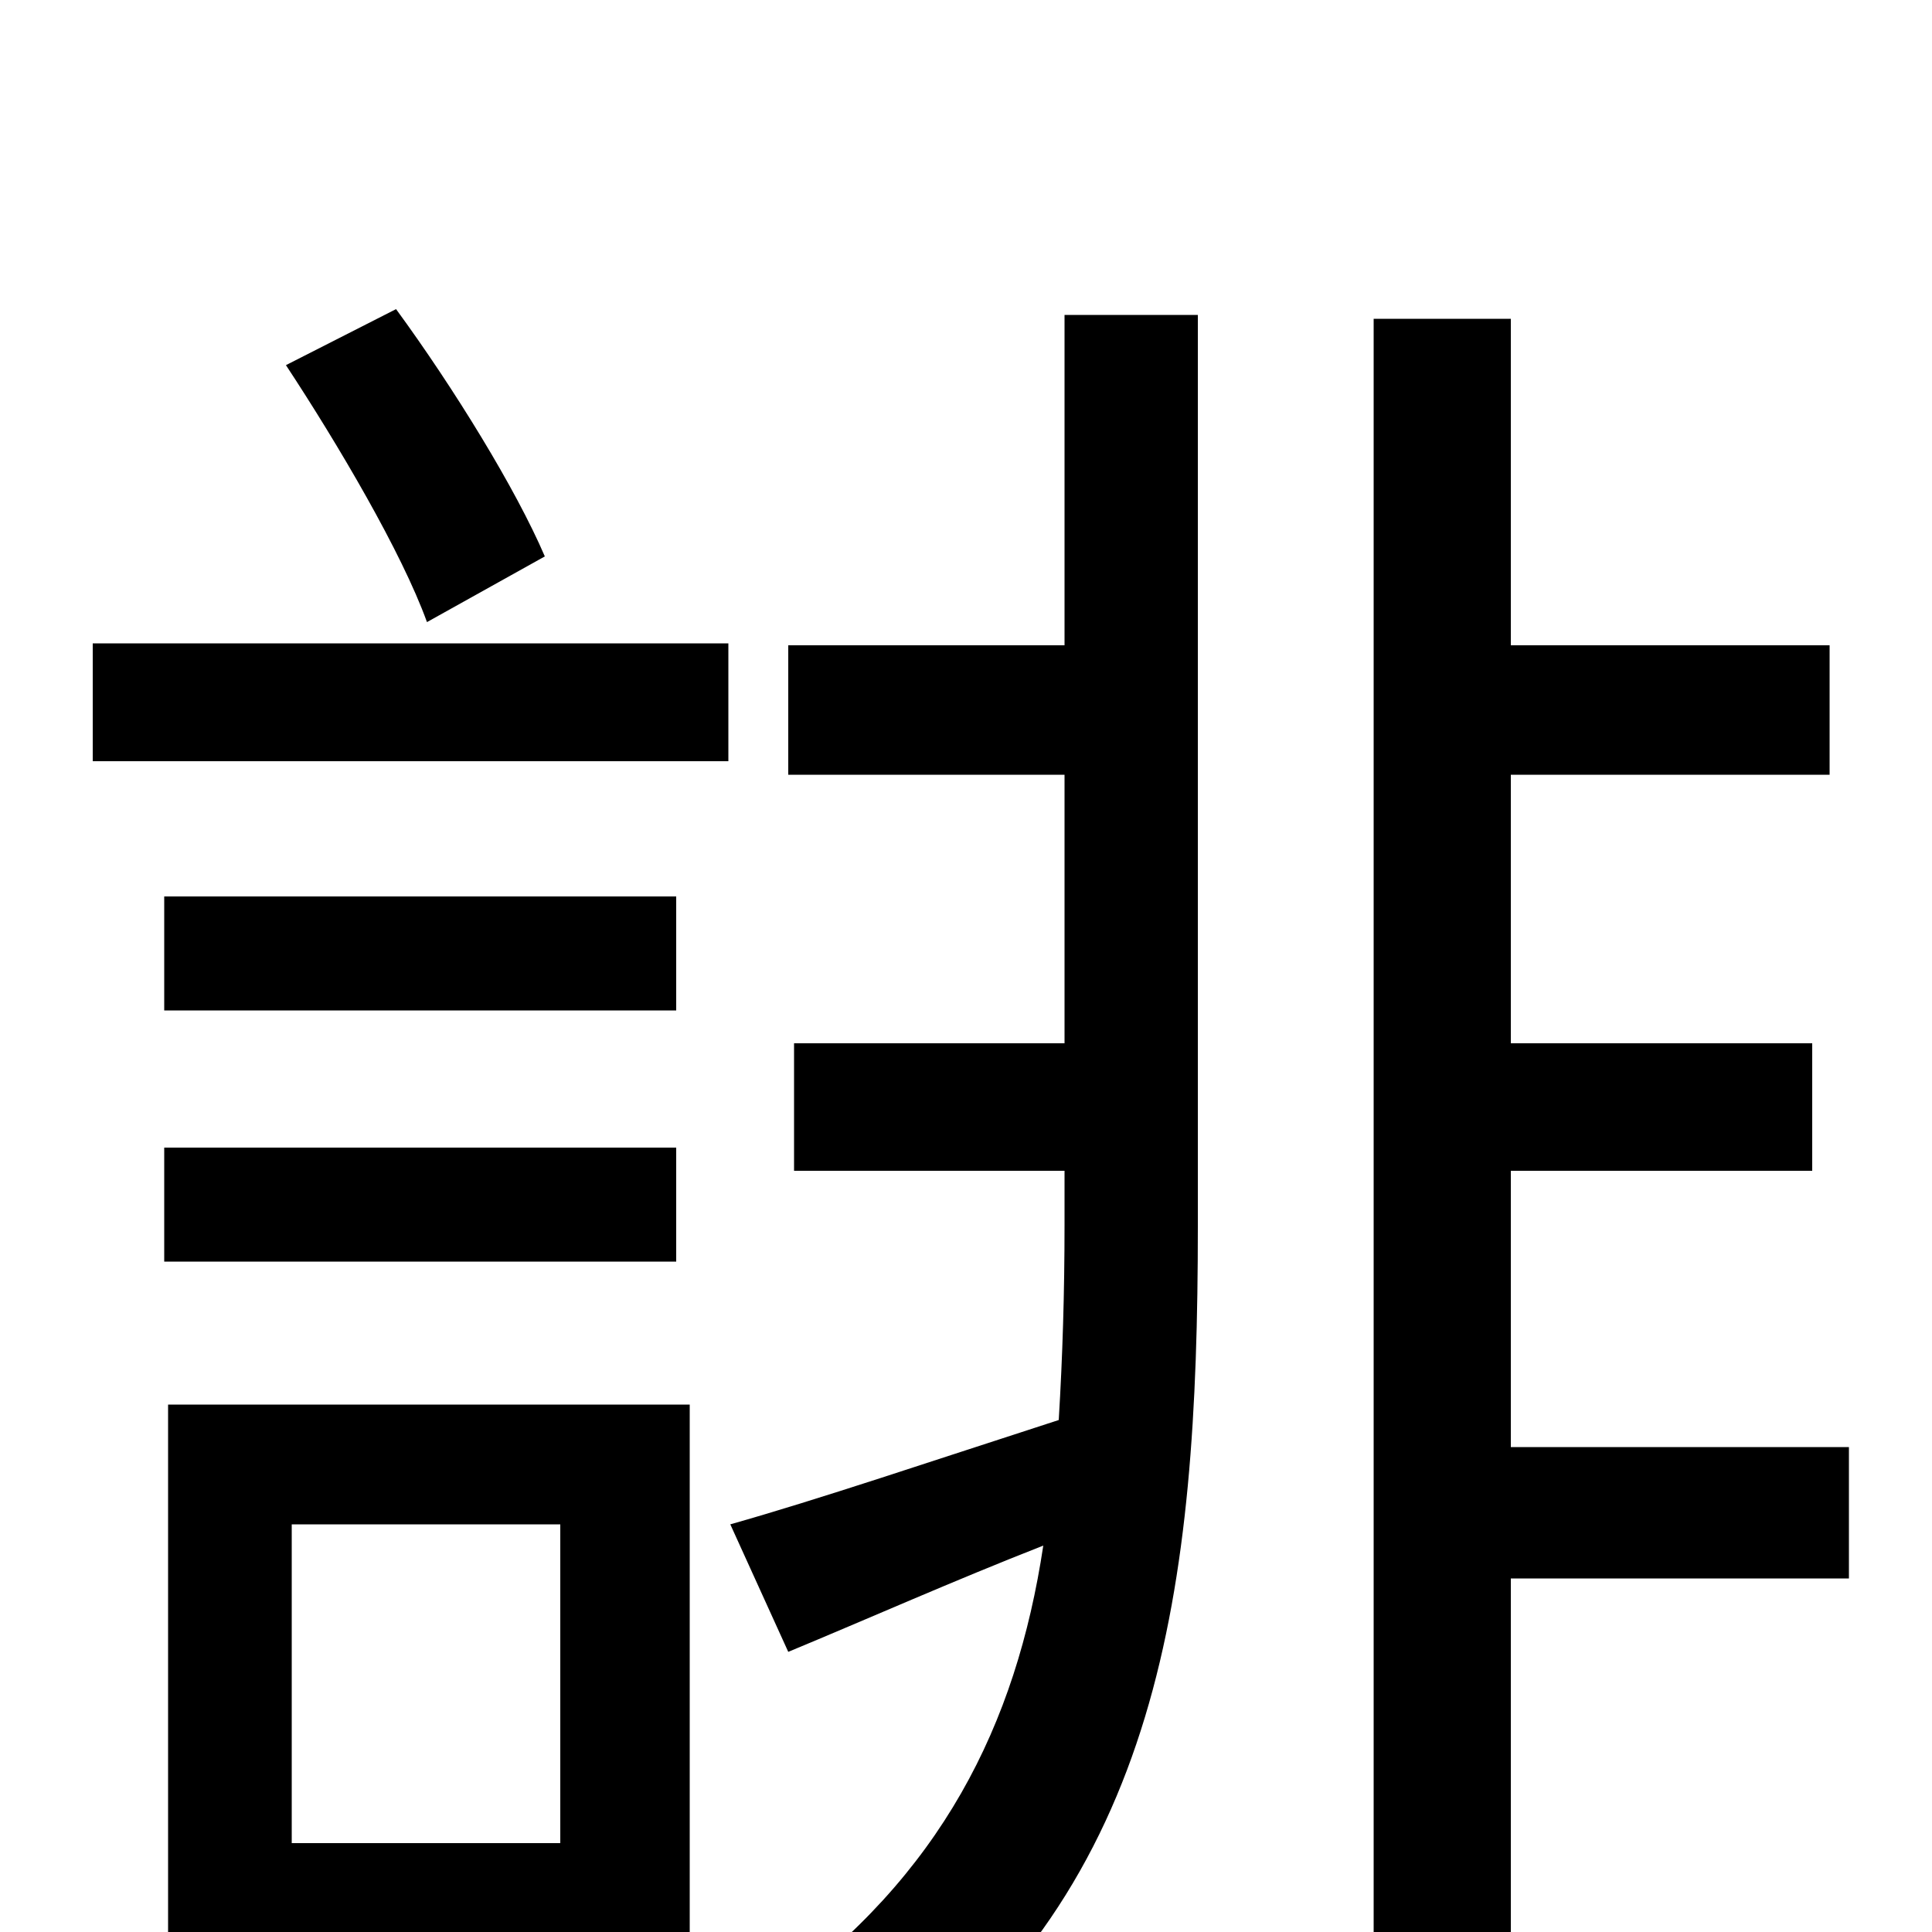 <svg xmlns="http://www.w3.org/2000/svg" viewBox="0 -1000 1000 1000">
	<path fill="#000000" d="M282 -712C267 -747 235 -799 205 -840L148 -811C175 -770 208 -714 221 -678ZM85 -347H350V-406H85ZM350 -536H85V-477H350ZM290 -211V-46H151V-211ZM357 -273H87V63H151V16H357ZM48 -606H377V-667H48ZM551 -666H408V-599H551V-460H411V-394H551V-366C551 -331 550 -298 548 -265C483 -244 424 -224 378 -211L408 -145C449 -162 494 -182 540 -200C526 -107 487 -29 401 33C419 43 446 66 458 81C601 -25 620 -177 620 -365V-837H551ZM957 -251H782V-394H938V-460H782V-599H947V-666H782V-835H711V77H782V-183H957Z"/>
</svg>